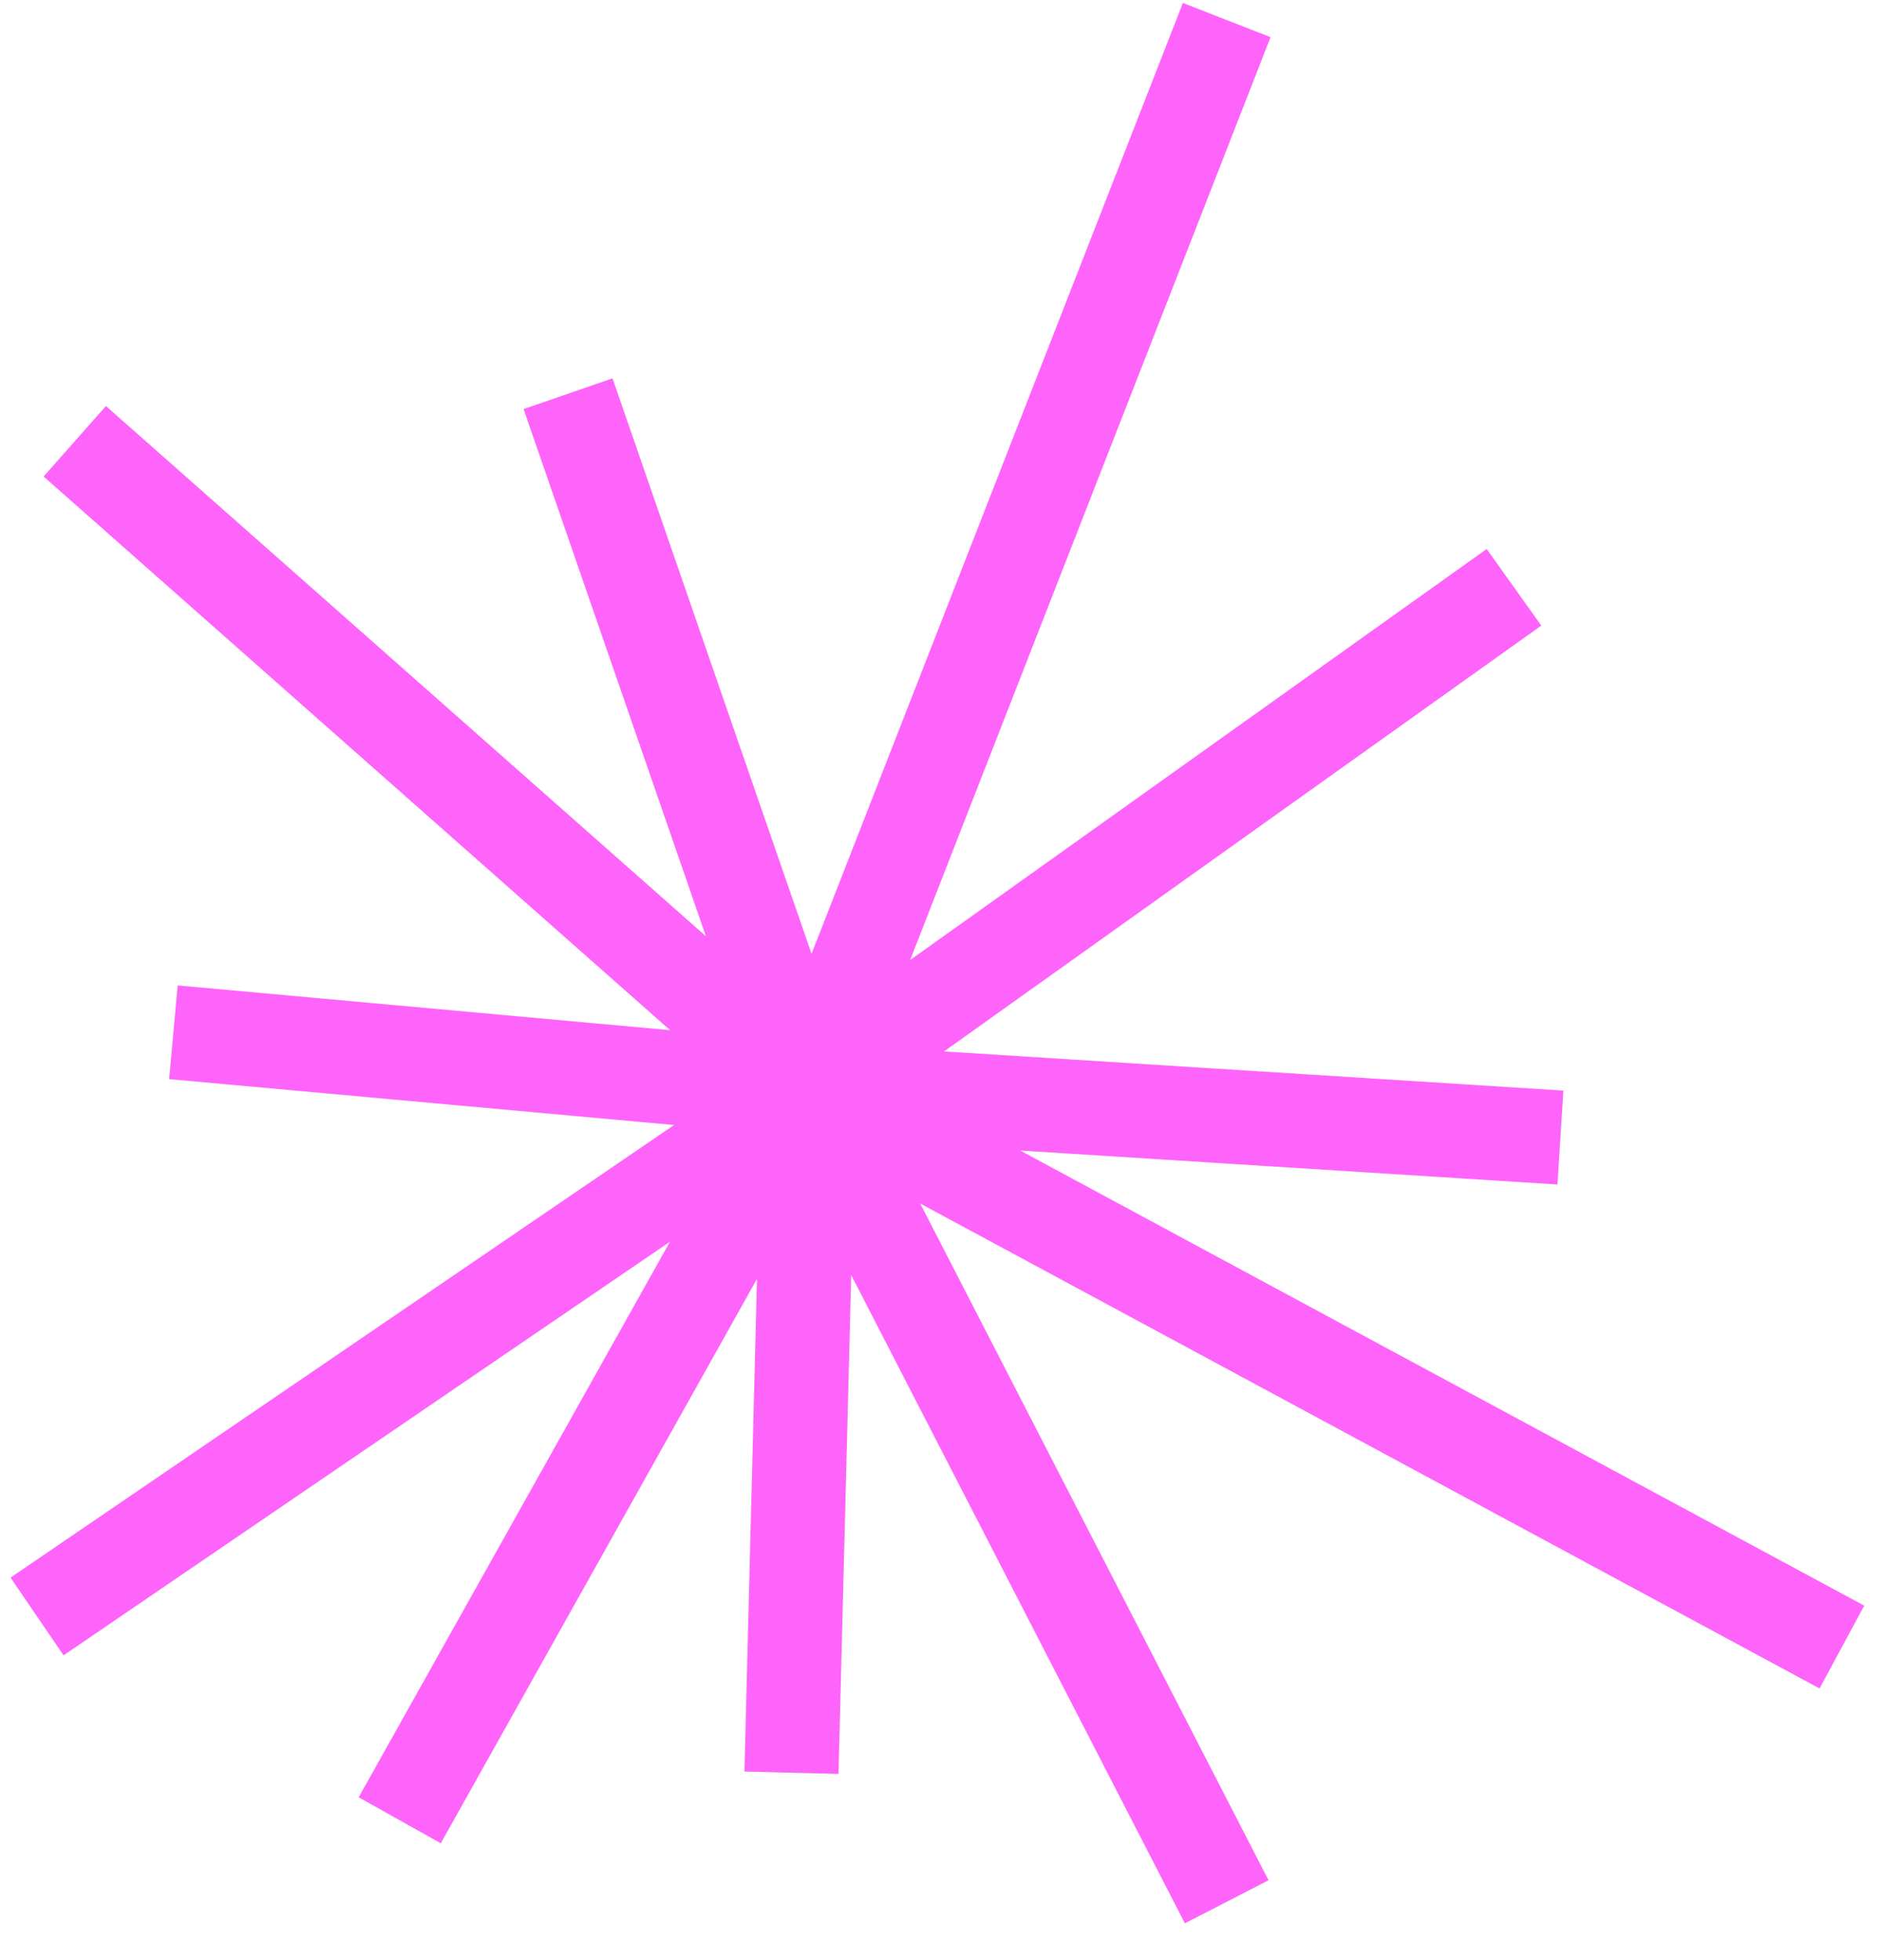 <svg width="48" height="50" viewBox="0 0 48 50" fill="none" xmlns="http://www.w3.org/2000/svg">
<path d="M14.488 10.043L20.63 27.805M20.63 27.805L20.186 45.22M20.63 27.805L0.945 41.234M20.63 27.805L39.798 29.017M20.63 27.805L31.287 0.512M20.63 27.805L46.977 42.014M20.63 27.805L10.195 46.433M20.63 27.805L1.907 11.256M20.63 27.805L38.614 14.981M20.63 27.805L4.423 26.332M20.63 27.805L31.287 48.512" stroke="#FE64FA" stroke-width="2.4"/>
</svg>
